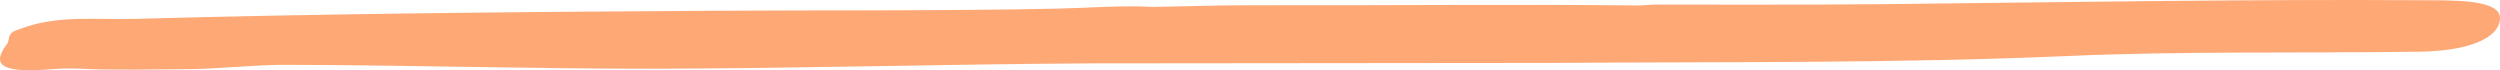 <svg width="178" height="5" viewBox="0 0 178 5" fill="none" xmlns="http://www.w3.org/2000/svg">
<path d="M117.987 0.325C120.409 0.333 128.999 0.349 134.501 0.292C147.24 0.155 159.973 -0.063 172.68 0.017C174.666 0.034 178.044 -0.055 178 1.311C177.955 2.742 175.71 3.639 172.244 3.68C163.85 3.801 155.412 3.623 147.07 3.995C134.856 4.52 122.661 4.391 110.466 4.48C99.517 4.488 88.556 4.504 77.607 4.512C67.322 4.569 57.044 4.868 46.765 4.892C37.897 4.908 29.03 4.625 20.155 4.617C18.068 4.617 15.557 4.916 13.267 4.924C11.376 4.933 8.22 4.997 6.341 4.916C5.532 4.884 4.69 4.836 3.9 4.908C0.263 5.224 -0.711 4.747 0.484 3.154C0.75 2.806 0.434 2.362 1.306 2.103C1.344 2.095 1.414 2.071 1.446 2.055C4.102 1.044 6.854 1.424 9.618 1.343C23.179 0.971 36.746 0.85 50.314 0.769C58.638 0.713 66.968 0.785 75.273 0.616C77.543 0.567 79.821 0.365 82.129 0.494H82.091C84.501 0.454 86.911 0.365 89.315 0.373C98.423 0.397 107.936 0.292 116.677 0.389C117.019 0.389 117.481 0.325 117.987 0.325Z" fill="#FE833D" fill-opacity="0.7"/>
</svg>
